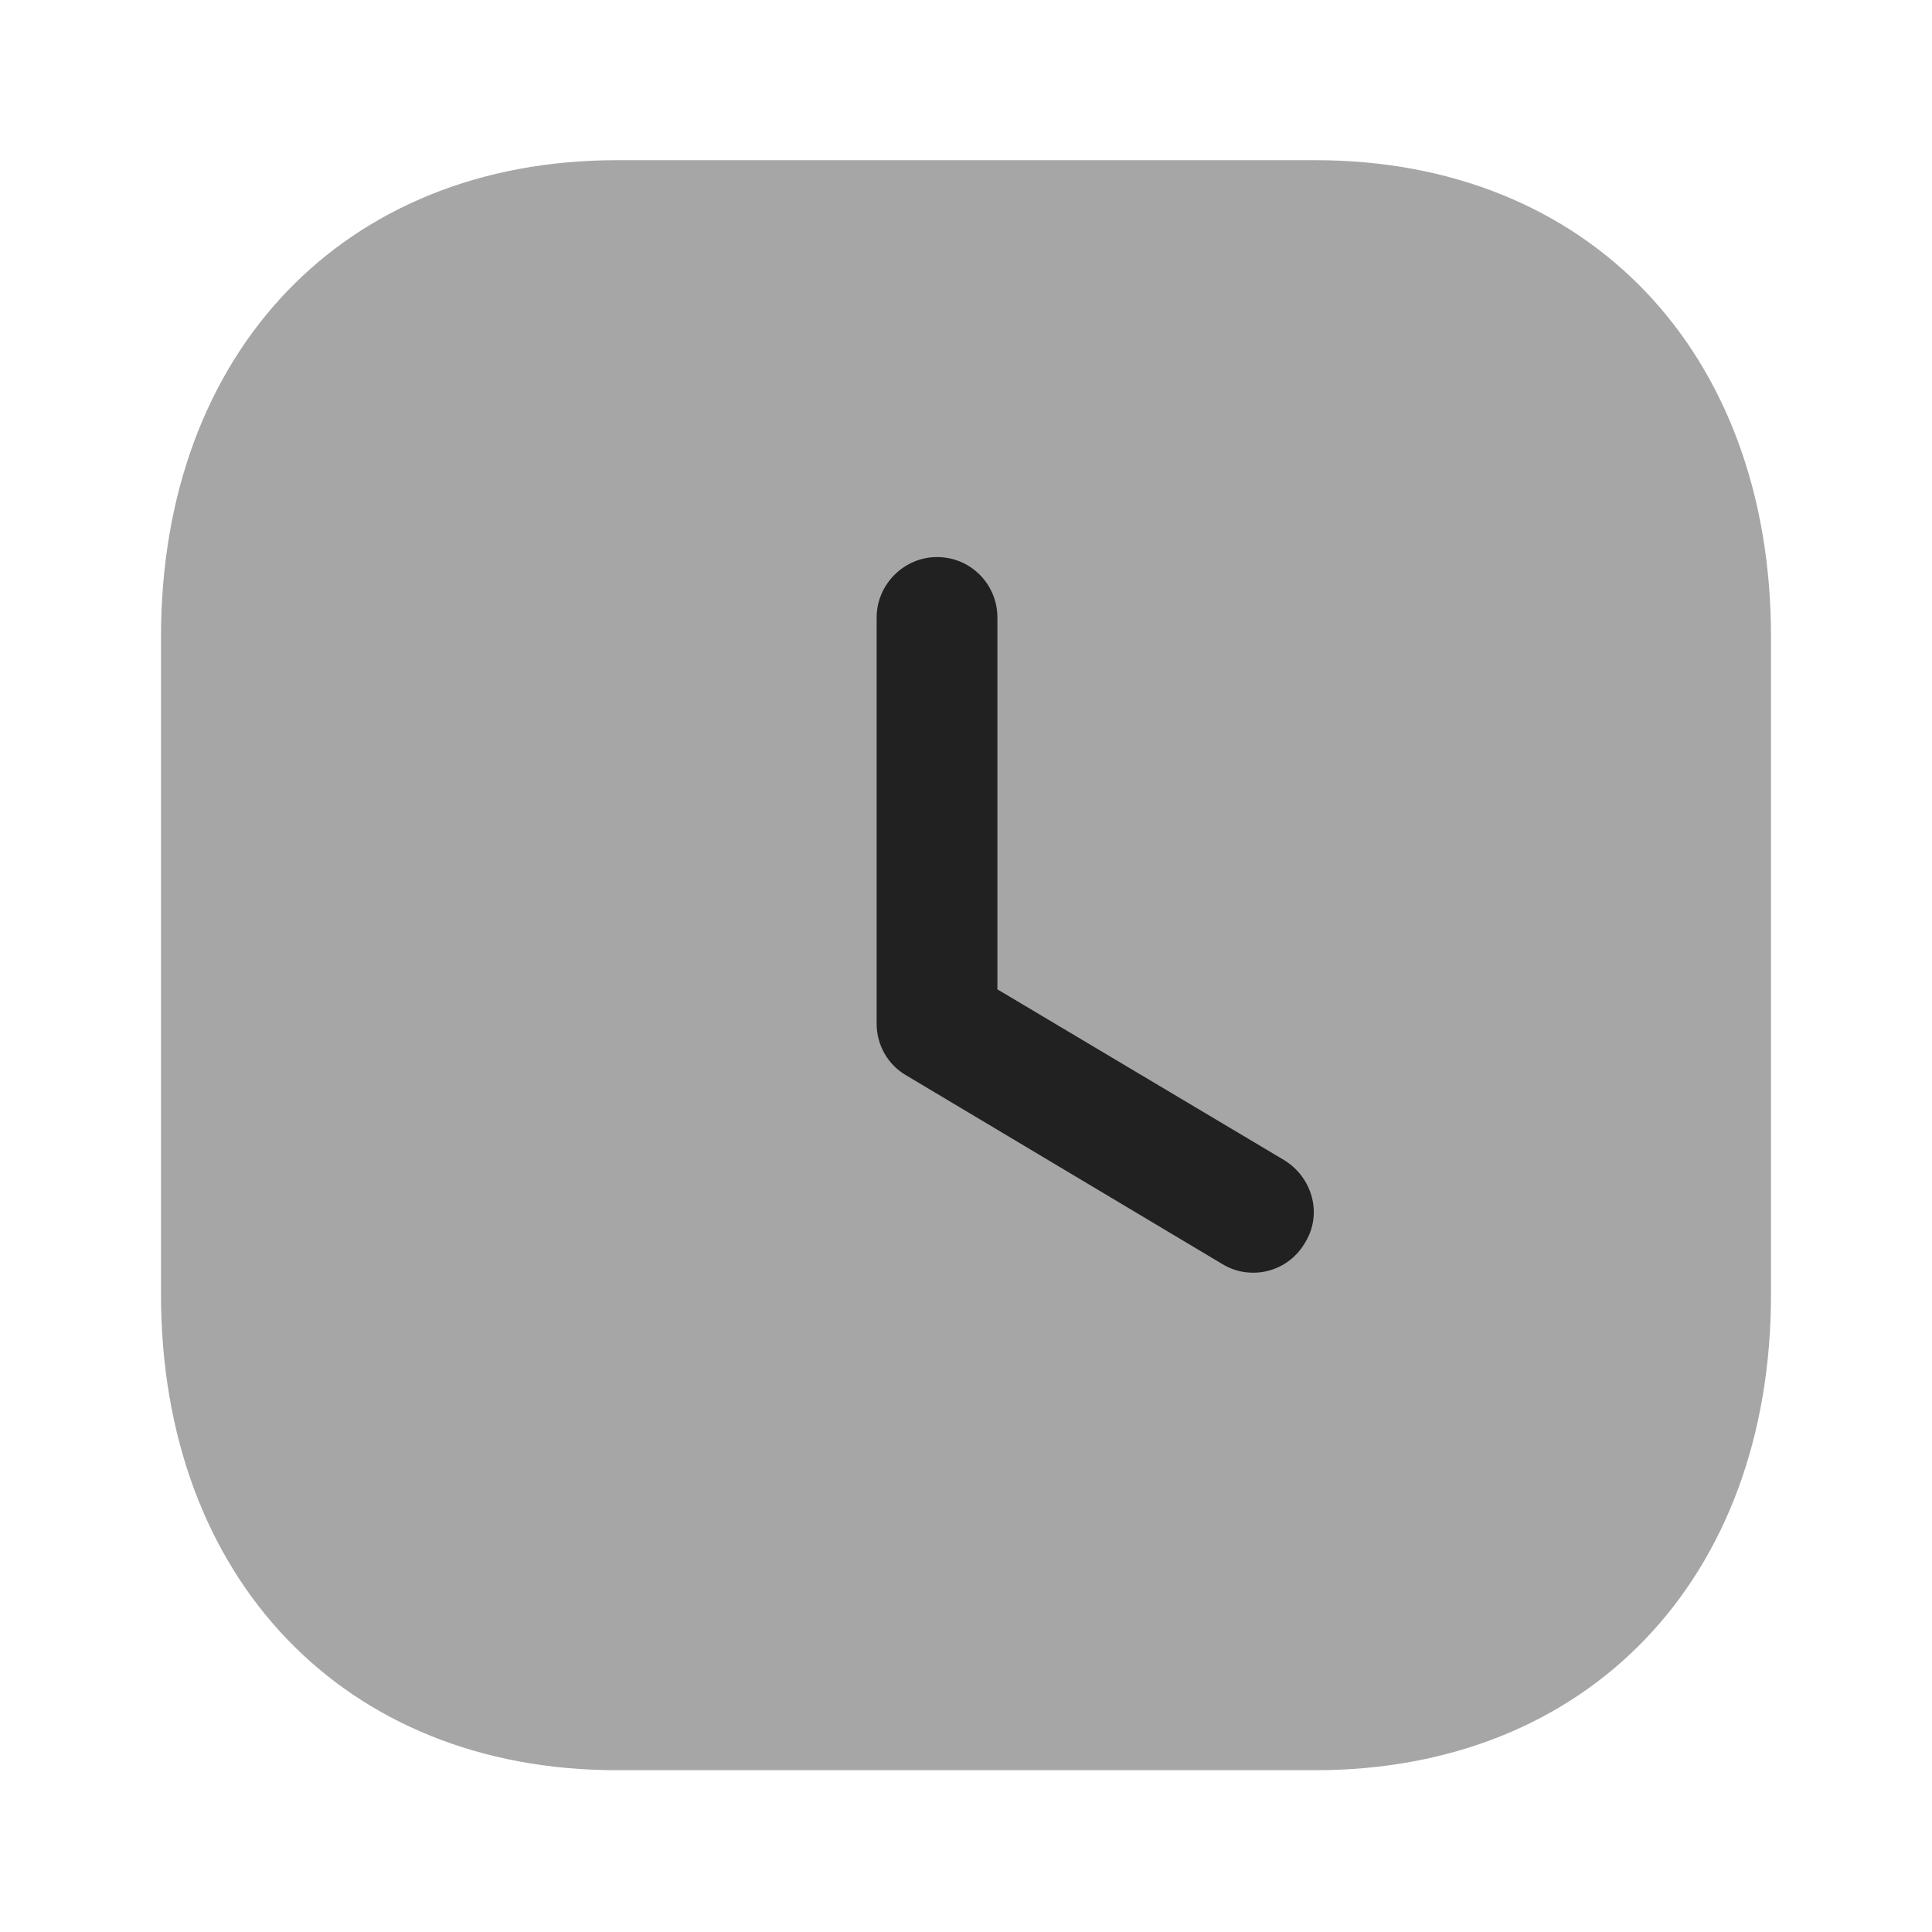 <svg width="24" height="24" viewBox="0 0 24 24" fill="none" xmlns="http://www.w3.org/2000/svg" xmlns:xlink="http://www.w3.org/1999/xlink">
	<desc>
			Created with Pixso.
	</desc>
	<defs>
		<clipPath id="clip430_9936">
			<rect id="Iconly/Bulk/Time Square" width="24" height="24" fill="white" fill-opacity="0"/>
		</clipPath>
	</defs>
	<rect id="Iconly/Bulk/Time Square" width="24" height="24" fill="#FFFFFF" fill-opacity="0"/>
	<g clip-path="url(#clip430_9936)">
		<g opacity="0.4" style="mix-blend-mode:normal">
			<path id="Fill 3" d="M16.34 1.99L7.66 1.99C4.28 1.99 2 4.37 2 7.91L2 16.08C2 19.61 4.28 21.99 7.66 21.99L16.34 21.99C19.73 21.99 22 19.61 22 16.08L22 7.91C22 4.37 19.73 1.99 16.34 1.99Z" fill="#212121" fill-opacity="1" fill-rule="nonzero"/>
		</g>
		<path id="Fill 1" d="M15.57 15.81C15.44 15.81 15.31 15.78 15.18 15.7L11.26 13.36C11.03 13.23 10.89 12.98 10.89 12.72L10.89 7.67C10.89 7.26 11.23 6.92 11.64 6.92C12.06 6.92 12.39 7.26 12.39 7.67L12.39 12.29L15.95 14.41C16.31 14.63 16.43 15.09 16.21 15.44C16.07 15.68 15.82 15.81 15.57 15.81Z" fill="#212121" fill-opacity="1" fill-rule="nonzero"/>
	</g>
</svg>
